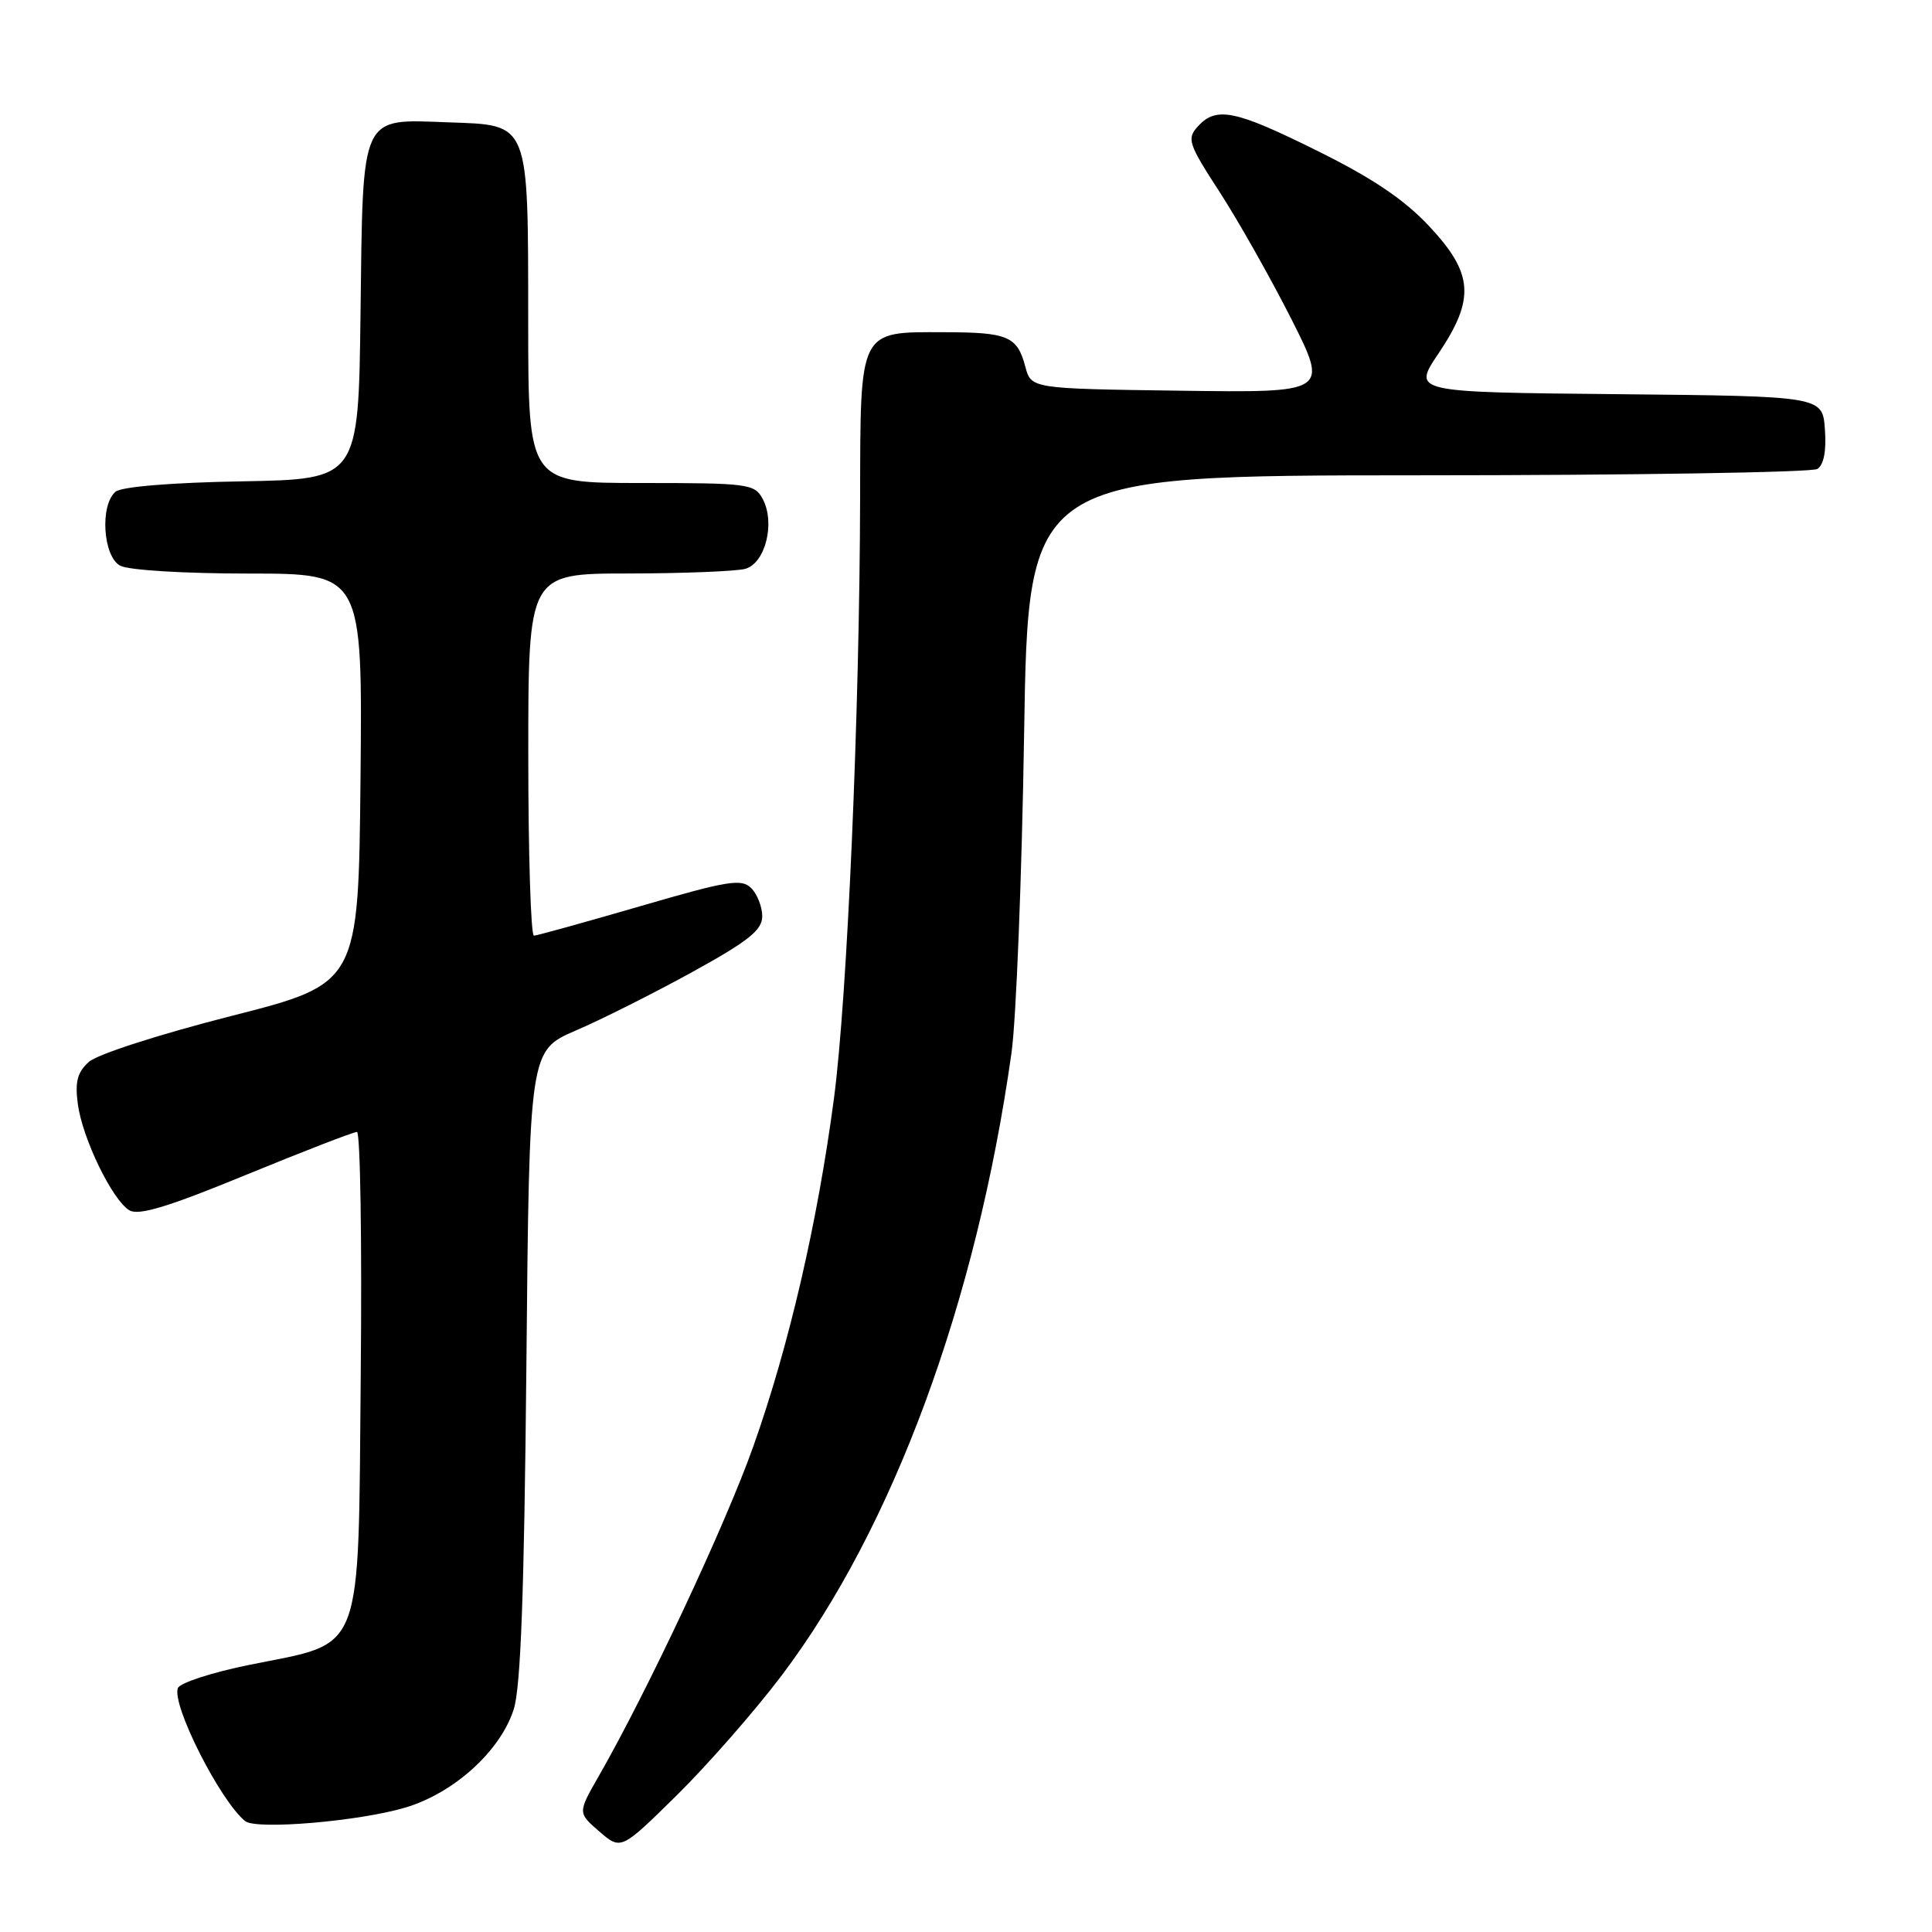 <?xml version="1.0" encoding="UTF-8" standalone="no"?>
<!DOCTYPE svg PUBLIC "-//W3C//DTD SVG 1.1//EN" "http://www.w3.org/Graphics/SVG/1.1/DTD/svg11.dtd" >
<svg xmlns="http://www.w3.org/2000/svg" xmlns:xlink="http://www.w3.org/1999/xlink" version="1.1" viewBox="0 0 256 256">
 <g >
 <path fill="currentColor"
d=" M 103.58 222.00 C 118.32 202.49 129.38 172.54 134.03 139.50 C 134.65 135.10 135.40 116.09 135.70 97.25 C 136.24 63.00 136.24 63.00 187.87 62.98 C 216.27 62.98 240.09 62.59 240.81 62.14 C 241.66 61.60 242.02 59.74 241.81 56.90 C 241.50 52.50 241.50 52.50 214.33 52.23 C 187.16 51.97 187.16 51.97 190.58 46.88 C 195.48 39.60 195.24 36.24 189.39 29.99 C 186.09 26.46 181.92 23.64 174.64 20.03 C 163.65 14.57 161.16 14.06 158.71 16.76 C 157.24 18.40 157.45 19.04 161.65 25.51 C 164.14 29.36 168.39 36.90 171.11 42.27 C 176.04 52.04 176.04 52.04 156.34 51.77 C 136.64 51.50 136.64 51.50 135.86 48.59 C 134.79 44.55 133.57 44.03 125.08 44.02 C 113.76 43.99 114.01 43.50 113.97 65.90 C 113.91 94.37 112.27 132.15 110.51 145.50 C 108.33 161.99 104.55 178.31 99.83 191.62 C 96.14 202.03 85.80 224.07 79.33 235.36 C 76.55 240.21 76.55 240.21 79.42 242.69 C 82.29 245.16 82.29 245.16 89.73 237.83 C 93.81 233.80 100.05 226.68 103.58 222.00 Z  M 53.75 239.50 C 60.18 237.57 66.29 232.03 68.07 226.50 C 69.00 223.59 69.46 211.16 69.75 180.85 C 70.14 139.20 70.14 139.20 76.32 136.54 C 79.72 135.08 86.66 131.59 91.75 128.79 C 99.20 124.68 101.00 123.24 101.00 121.41 C 101.00 120.16 100.34 118.48 99.54 117.68 C 98.25 116.39 96.45 116.69 84.79 120.09 C 77.48 122.21 71.16 123.97 70.75 123.98 C 70.34 123.99 70.00 113.20 70.00 100.00 C 70.00 76.00 70.00 76.00 83.25 75.99 C 90.54 75.98 97.50 75.70 98.73 75.38 C 101.41 74.66 102.76 69.28 101.06 66.11 C 99.99 64.11 99.16 64.00 84.96 64.00 C 70.00 64.00 70.00 64.00 69.99 42.75 C 69.97 15.90 70.25 16.60 59.41 16.21 C 47.65 15.79 48.10 14.81 47.77 41.56 C 47.50 63.50 47.50 63.50 32.07 63.78 C 22.77 63.94 16.12 64.49 15.32 65.15 C 13.21 66.90 13.64 73.74 15.93 74.96 C 17.02 75.55 24.47 76.00 32.95 76.00 C 48.03 76.00 48.03 76.00 47.77 103.16 C 47.50 130.33 47.50 130.33 30.62 134.63 C 21.12 137.05 12.87 139.71 11.77 140.71 C 10.25 142.08 9.92 143.35 10.31 146.28 C 10.92 150.86 14.88 159.01 17.14 160.37 C 18.37 161.11 22.29 159.92 32.64 155.66 C 40.26 152.53 46.86 149.98 47.30 149.99 C 47.74 149.99 47.97 164.44 47.80 182.09 C 47.45 219.93 48.37 217.50 33.11 220.59 C 28.13 221.59 23.83 222.99 23.57 223.68 C 22.72 225.89 29.19 238.66 32.49 241.31 C 33.97 242.49 47.65 241.33 53.75 239.50 Z "/>
</g>
</svg>
